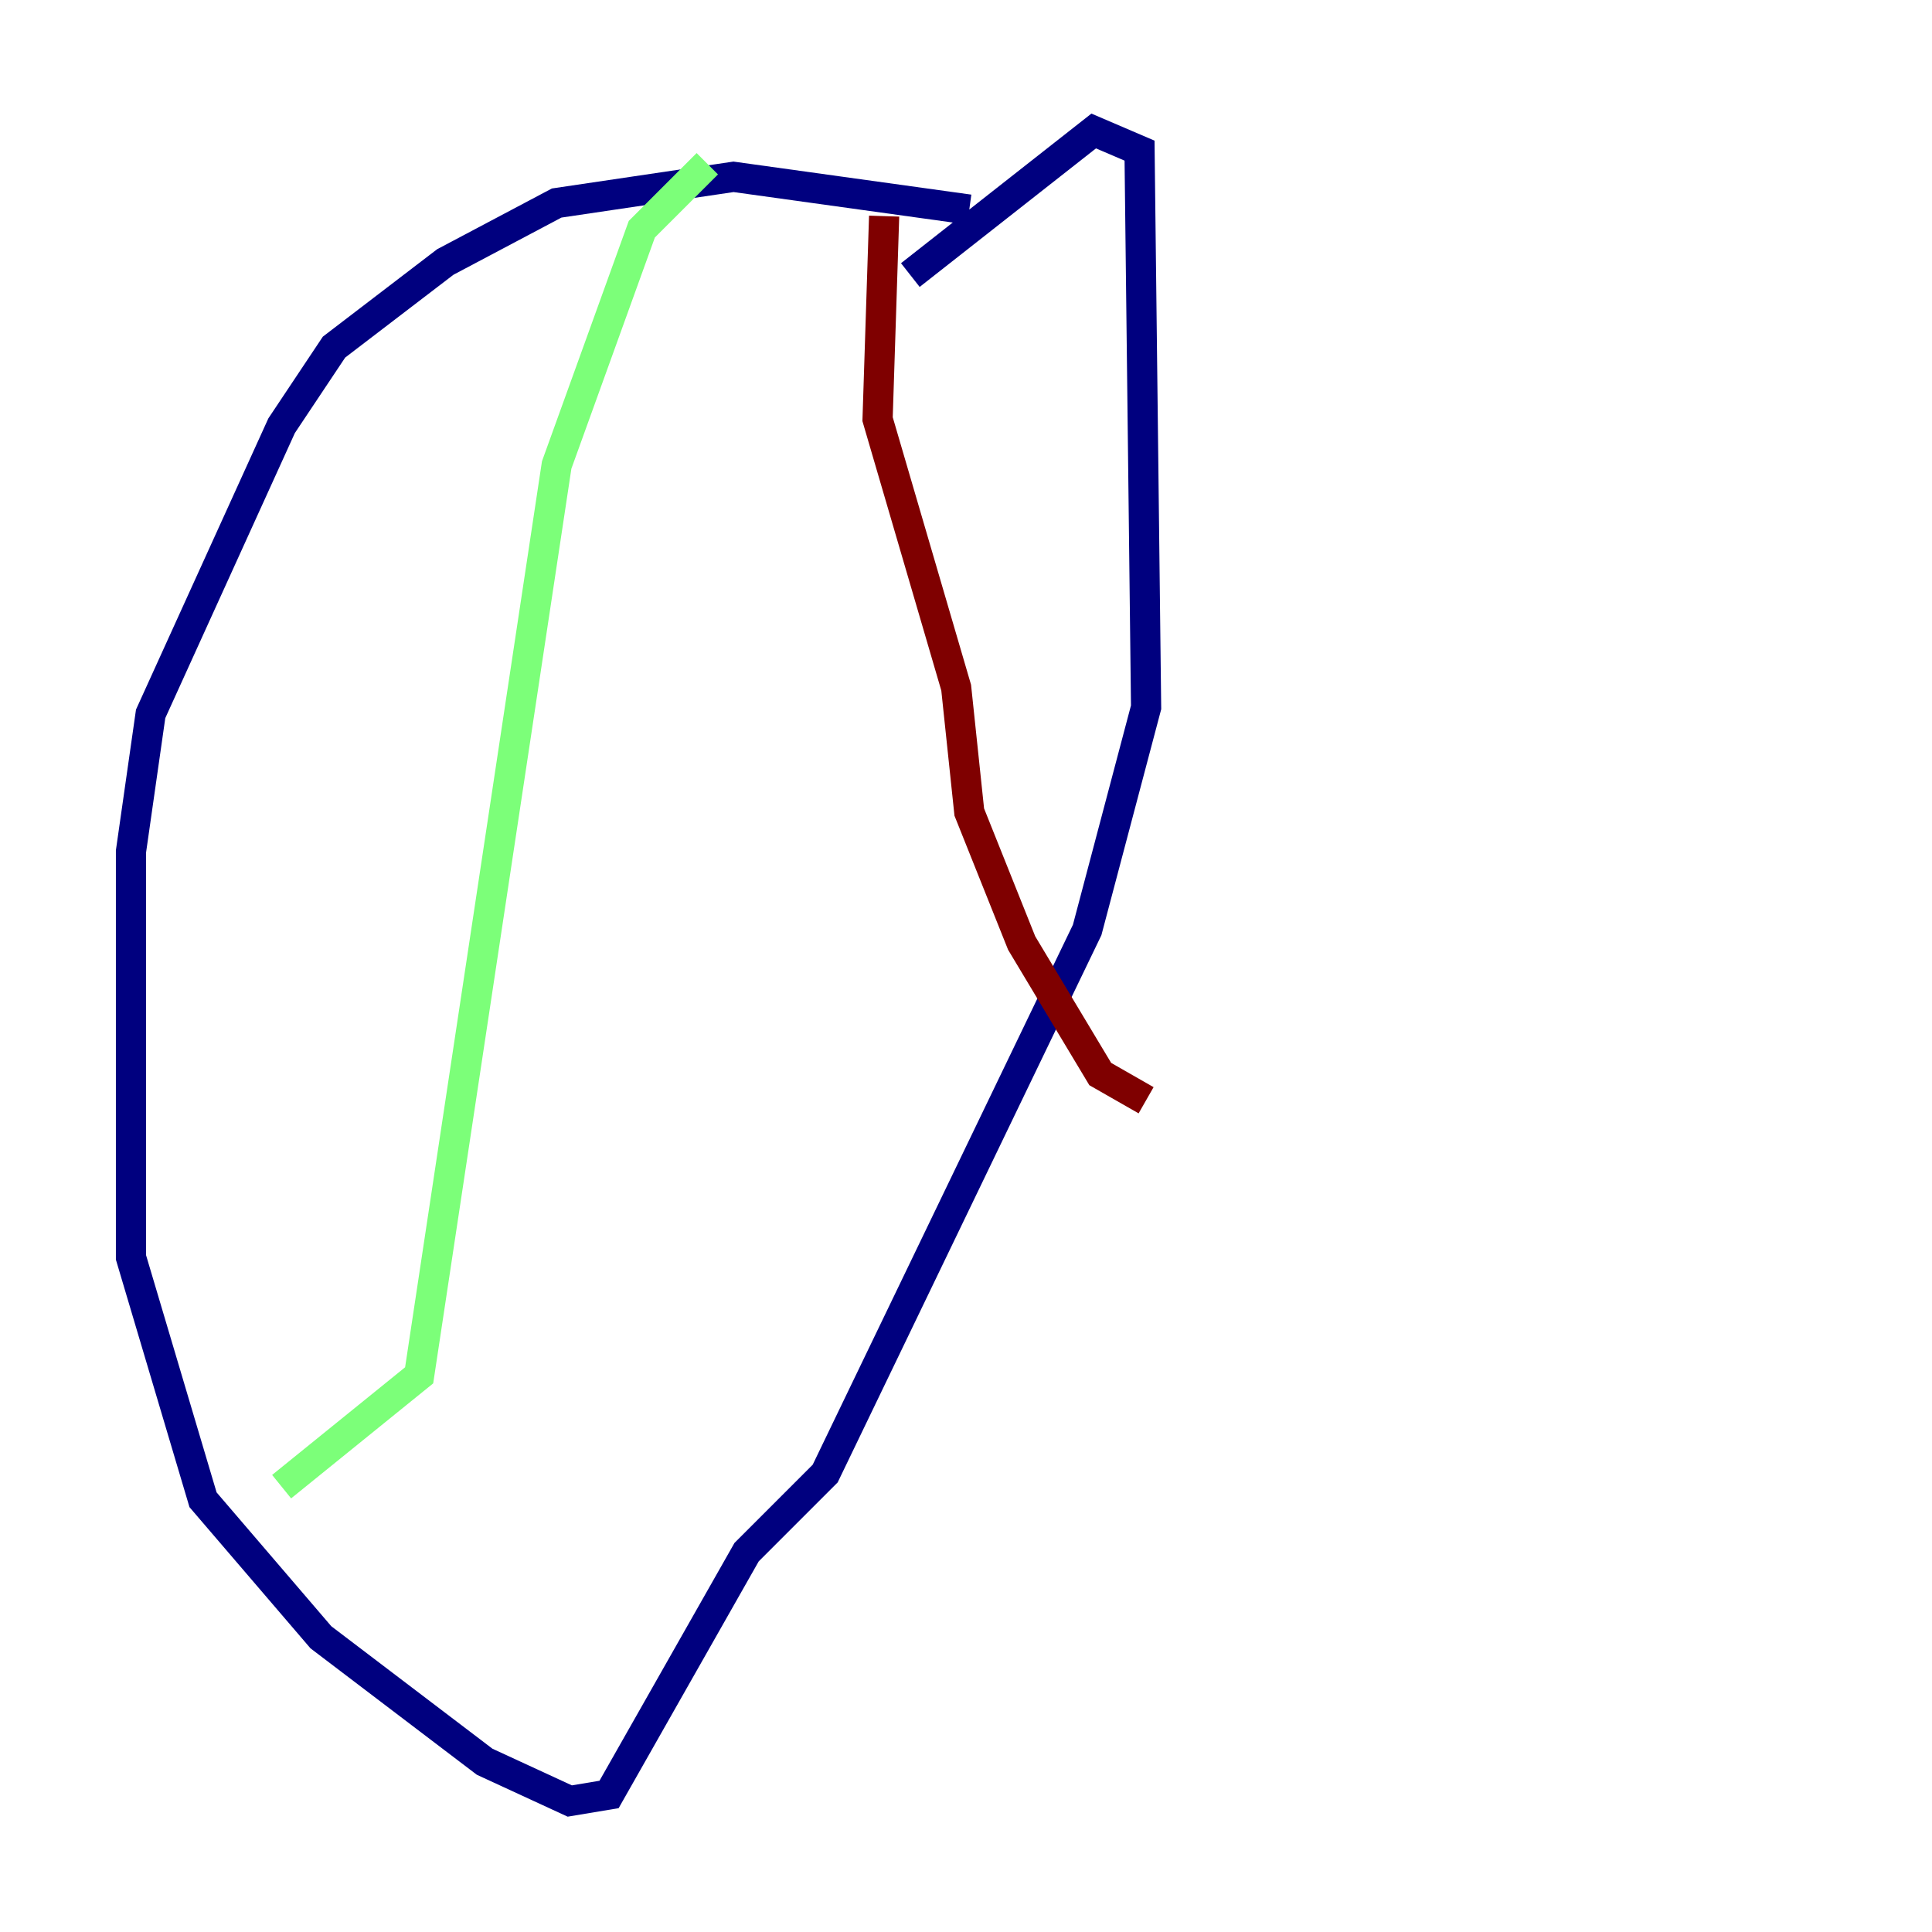 <?xml version="1.0" encoding="utf-8" ?>
<svg baseProfile="tiny" height="128" version="1.2" viewBox="0,0,128,128" width="128" xmlns="http://www.w3.org/2000/svg" xmlns:ev="http://www.w3.org/2001/xml-events" xmlns:xlink="http://www.w3.org/1999/xlink"><defs /><polyline fill="none" points="64.217,13.885 48.597,11.715 36.881,13.451 29.505,17.356 22.129,22.997 18.658,28.203 9.98,47.295 8.678,56.407 8.678,83.308 13.451,99.363 21.261,108.475 32.108,116.719 37.749,119.322 40.352,118.888 49.464,102.834 54.671,97.627 72.027,61.614 75.932,46.861 75.498,9.98 72.461,8.678 60.312,18.224" stroke="#00007f" stroke-width="2" /><polyline fill="none" points="46.861,10.848 42.522,15.186 36.881,30.807 27.77,91.119 18.658,98.495" stroke="#7cff79" stroke-width="2" /><polyline fill="none" points="58.576,14.319 58.142,27.77 63.349,45.559 64.217,53.803 67.688,62.481 72.895,71.159 75.932,72.895" stroke="#7f0000" stroke-width="2" /></svg>